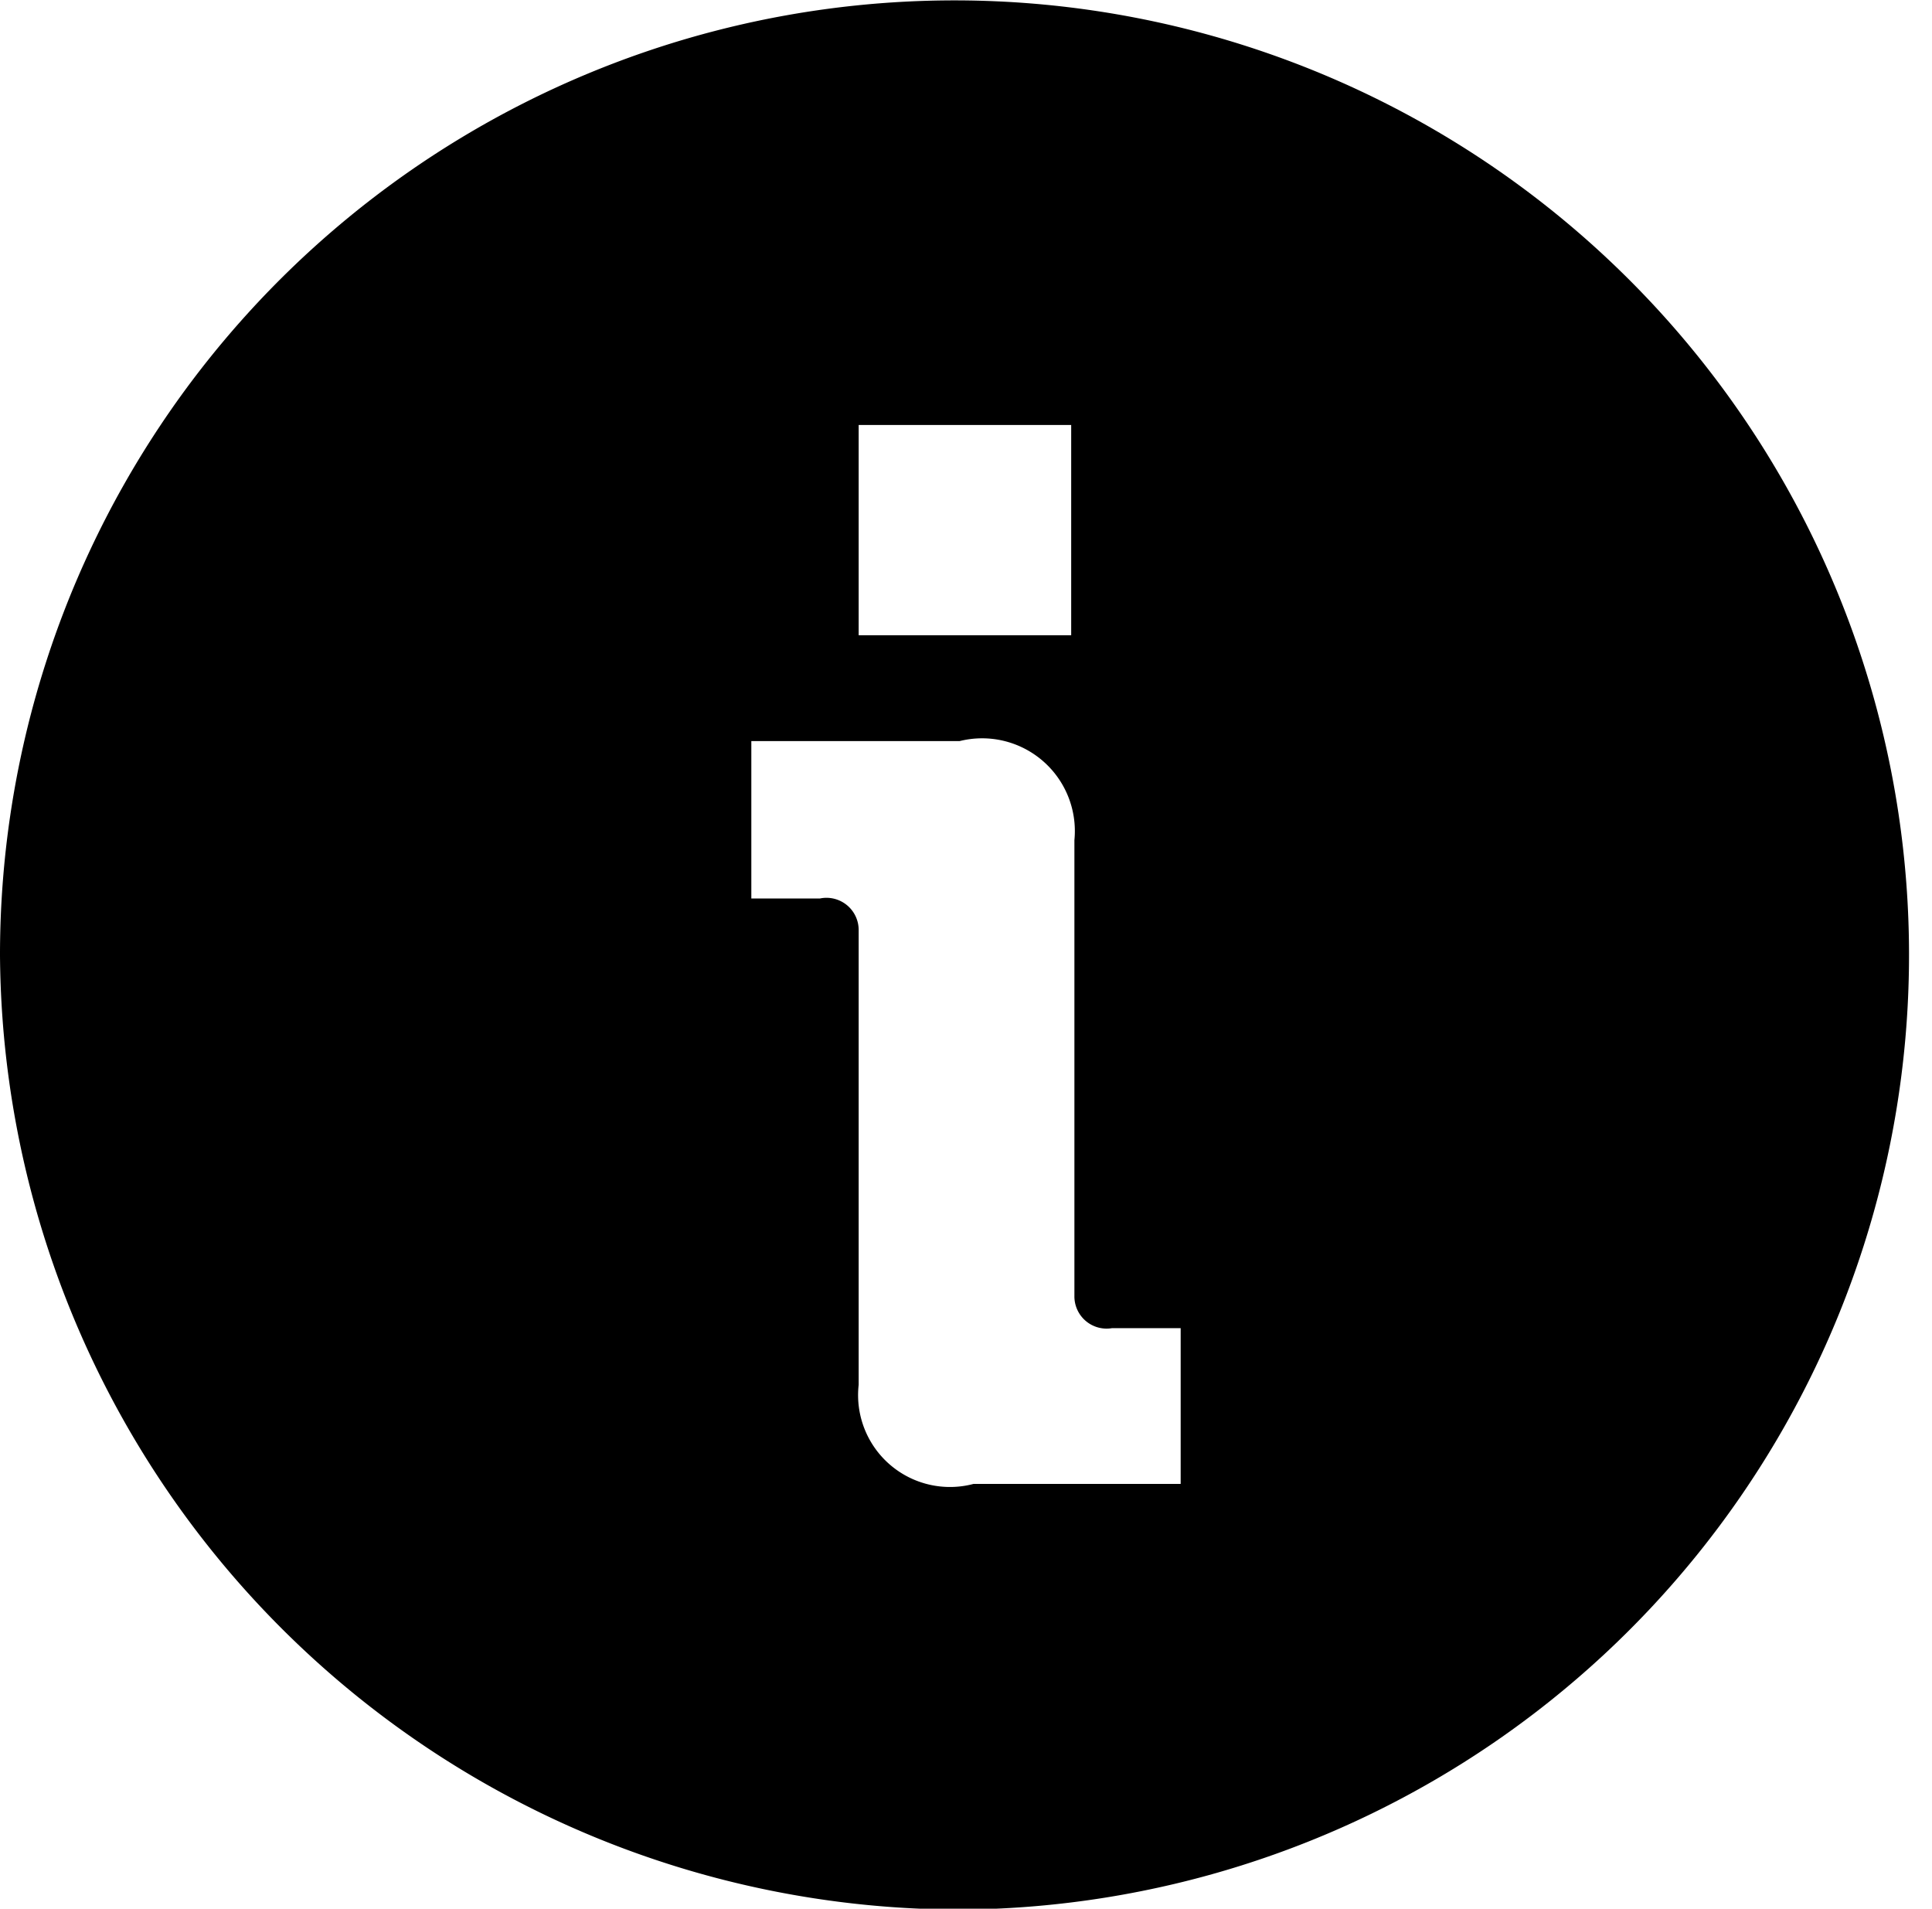 <svg xmlns="http://www.w3.org/2000/svg" width="18" height="17.781" viewBox="0 0 18 17.781">
  <path class="cls-1" d="M1224.84,378.008a8.893,8.893,0,1,0-9-8.892A8.95,8.95,0,0,0,1224.84,378.008Zm-1-9.119a0.3,0.3,0,0,0-.36-0.3h-0.64v-1.466h1.94a0.864,0.864,0,0,1,1.07.923v4.246a0.3,0.3,0,0,0,.35.3h0.64v1.451h-1.93a0.856,0.856,0,0,1-1.07-.923v-4.232Zm0-4.711h1.98v1.959h-1.98v-1.959Z" transform="translate(-1215.84 -360.219)"/>
</svg>

